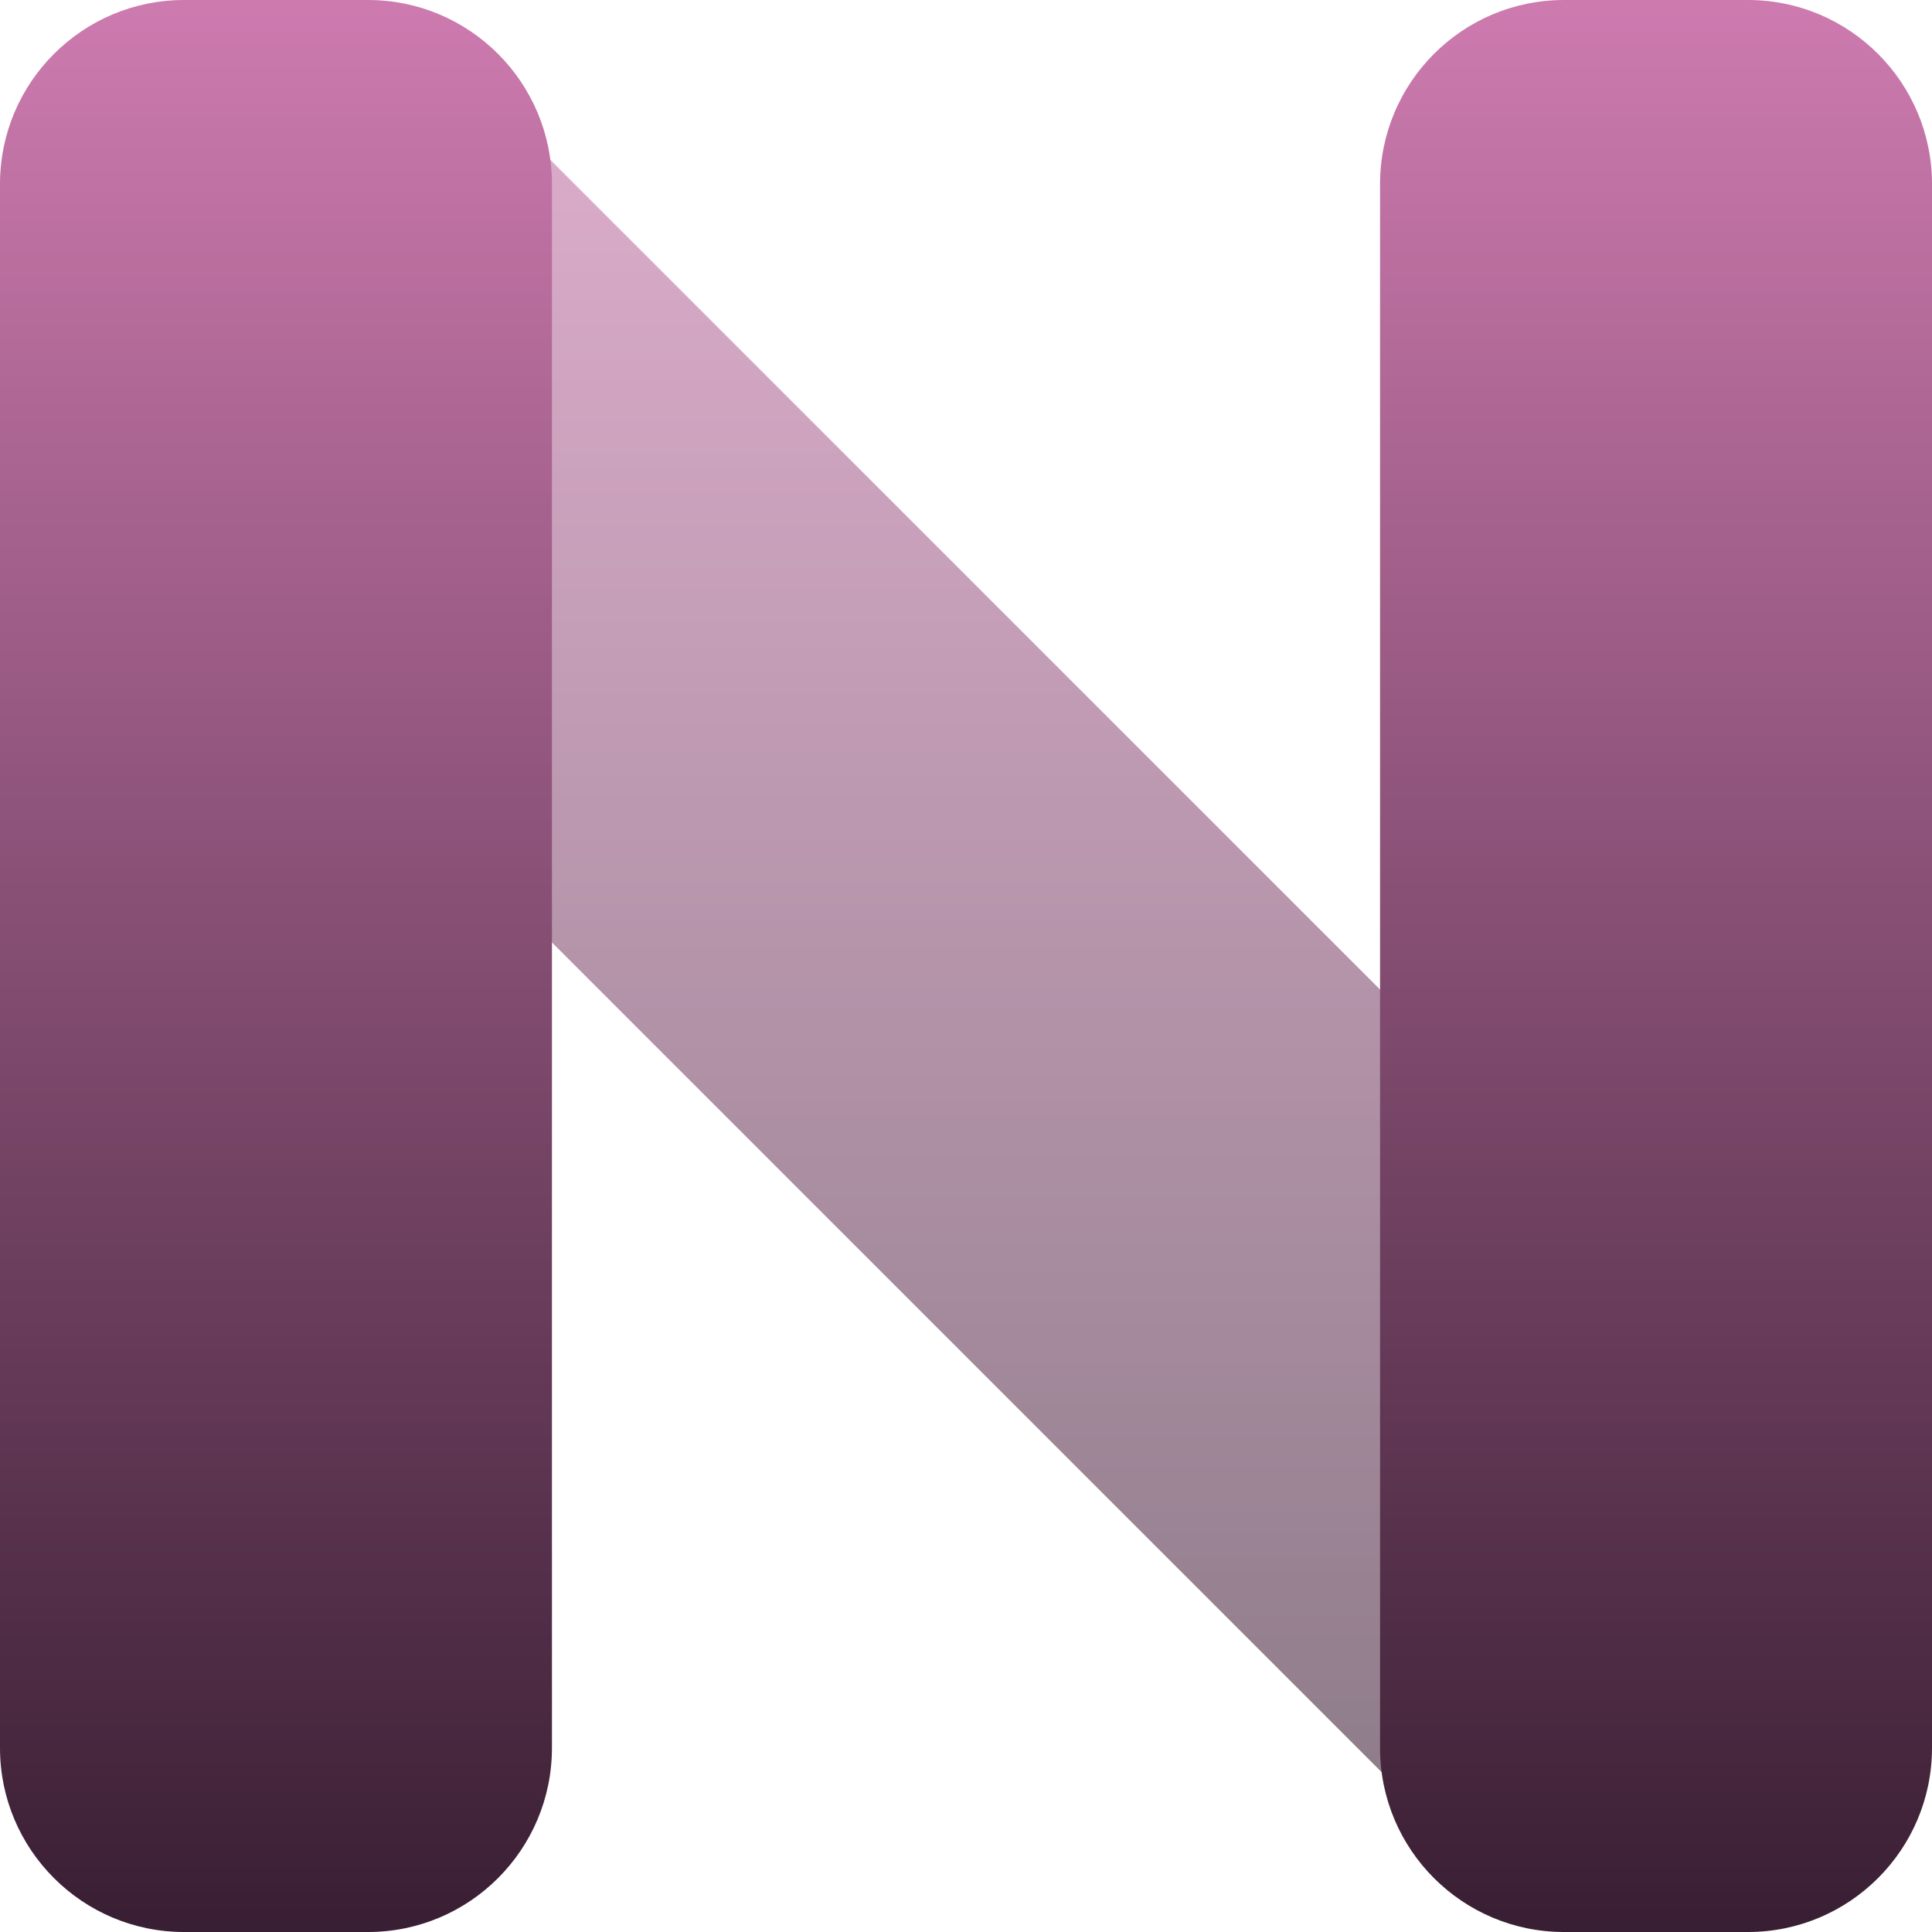 <svg xmlns="http://www.w3.org/2000/svg" style="isolation:isolate" width="16" height="16" viewBox="0 0 16 16">
 <defs>
  <style id="current-color-scheme" type="text/css">
   .ColorScheme-Text { color:#9a5ce6; } .ColorScheme-Highlight { color:#5294e2; }
  </style>
  <linearGradient id="arrongin" x1="0%" x2="0%" y1="0%" y2="100%">
   <stop offset="0%" style="stop-color:#dd9b44; stop-opacity:1"/>
   <stop offset="100%" style="stop-color:#ad6c16; stop-opacity:1"/>
  </linearGradient>
  <linearGradient id="aurora" x1="0%" x2="0%" y1="0%" y2="100%">
   <stop offset="0%" style="stop-color:#09D4DF; stop-opacity:1"/>
   <stop offset="100%" style="stop-color:#9269F4; stop-opacity:1"/>
  </linearGradient>
  <linearGradient id="fitdance" x1="0%" x2="0%" y1="0%" y2="100%">
   <stop offset="0%" style="stop-color:#1AD6AB; stop-opacity:1"/>
   <stop offset="100%" style="stop-color:#329DB6; stop-opacity:1"/>
  </linearGradient>
  <linearGradient id="oomox" x1="0%" x2="0%" y1="0%" y2="100%">
   <stop offset="0%" style="stop-color:#CE7BB0; stop-opacity:1"/>
   <stop offset="100%" style="stop-color:#381e32; stop-opacity:1"/>
  </linearGradient>
  <linearGradient id="rainblue" x1="0%" x2="0%" y1="0%" y2="100%">
   <stop offset="0%" style="stop-color:#00F260; stop-opacity:1"/>
   <stop offset="100%" style="stop-color:#0575E6; stop-opacity:1"/>
  </linearGradient>
  <linearGradient id="sunrise" x1="0%" x2="0%" y1="0%" y2="100%">
   <stop offset="0%" style="stop-color: #FF8501; stop-opacity:1"/>
   <stop offset="100%" style="stop-color: #FFCB01; stop-opacity:1"/>
  </linearGradient>
  <linearGradient id="telinkrin" x1="0%" x2="0%" y1="0%" y2="100%">
   <stop offset="0%" style="stop-color: #b2ced6; stop-opacity:1"/>
   <stop offset="100%" style="stop-color: #6da5b7; stop-opacity:1"/>
  </linearGradient>
  <linearGradient id="60spsycho" x1="0%" x2="0%" y1="0%" y2="100%">
   <stop offset="0%" style="stop-color: #df5940; stop-opacity:1"/>
   <stop offset="25%" style="stop-color: #d8d15f; stop-opacity:1"/>
   <stop offset="50%" style="stop-color: #e9882a; stop-opacity:1"/>
   <stop offset="100%" style="stop-color: #279362; stop-opacity:1"/>
  </linearGradient>
  <linearGradient id="90ssummer" x1="0%" x2="0%" y1="0%" y2="100%">
   <stop offset="0%" style="stop-color: #f618c7; stop-opacity:1"/>
   <stop offset="20%" style="stop-color: #94ffab; stop-opacity:1"/>
   <stop offset="50%" style="stop-color: #fbfd54; stop-opacity:1"/>
   <stop offset="100%" style="stop-color: #0f83ae; stop-opacity:1"/>
  </linearGradient>
  <linearGradient id="cyberneon" x1="0%" x2="0%" y1="0%" y2="100%">
    <stop offset="0" style="stop-color:#0abdc6; stop-opacity:1"/>
    <stop offset="1" style="stop-color:#ea00d9; stop-opacity:1"/>
  </linearGradient>
  <clipPath id="_clipPath_surxyokJCgekVdRKMASijGAAJzPBgYjv">
   <rect width="16" height="16"/>
  </clipPath>
 </defs>
 <g clip-path="url(#_clipPath_surxyokJCgekVdRKMASijGAAJzPBgYjv)">
  <rect style="fill:url(#oomox)" class="ColorScheme-Text" fill-opacity="0" width="16" height="16"/>
  <g opacity=".6">
   <path style="fill:url(#oomox)" class="ColorScheme-Text" d="M 15.331 12.097 C 15.76 12.526 16 13.109 16 13.714 C 16 14.32 15.76 14.903 15.331 15.331 C 14.903 15.76 14.32 16 13.714 16 C 13.109 16 12.526 15.76 12.097 15.331 L 0.669 3.903 C 0.24 3.474 0 2.891 0 2.286 C 0 1.68 0.24 1.097 0.669 0.669 C 1.097 0.24 1.68 0 2.286 0 C 2.891 0 3.474 0.24 3.903 0.669 L 15.331 12.097 Z"/>
  </g>
  <path style="fill:url(#oomox)" class="ColorScheme-Text" fill-rule="evenodd" d="M 1.524 0 L 3.048 0 C 3.889 0 4.571 0.683 4.571 1.524 L 4.571 14.476 C 4.571 15.317 3.889 16 3.048 16 L 1.524 16 C 0.683 16 0 15.317 0 14.476 L 0 1.524 C 0 0.683 0.683 0 1.524 0 Z M 12.952 0 L 14.476 0 C 15.317 0 16 0.683 16 1.524 L 16 14.476 C 16 15.317 15.317 16 14.476 16 L 12.952 16 C 12.111 16 11.429 15.317 11.429 14.476 L 11.429 1.524 C 11.429 0.683 12.111 0 12.952 0 Z"/>
 </g>
</svg>
